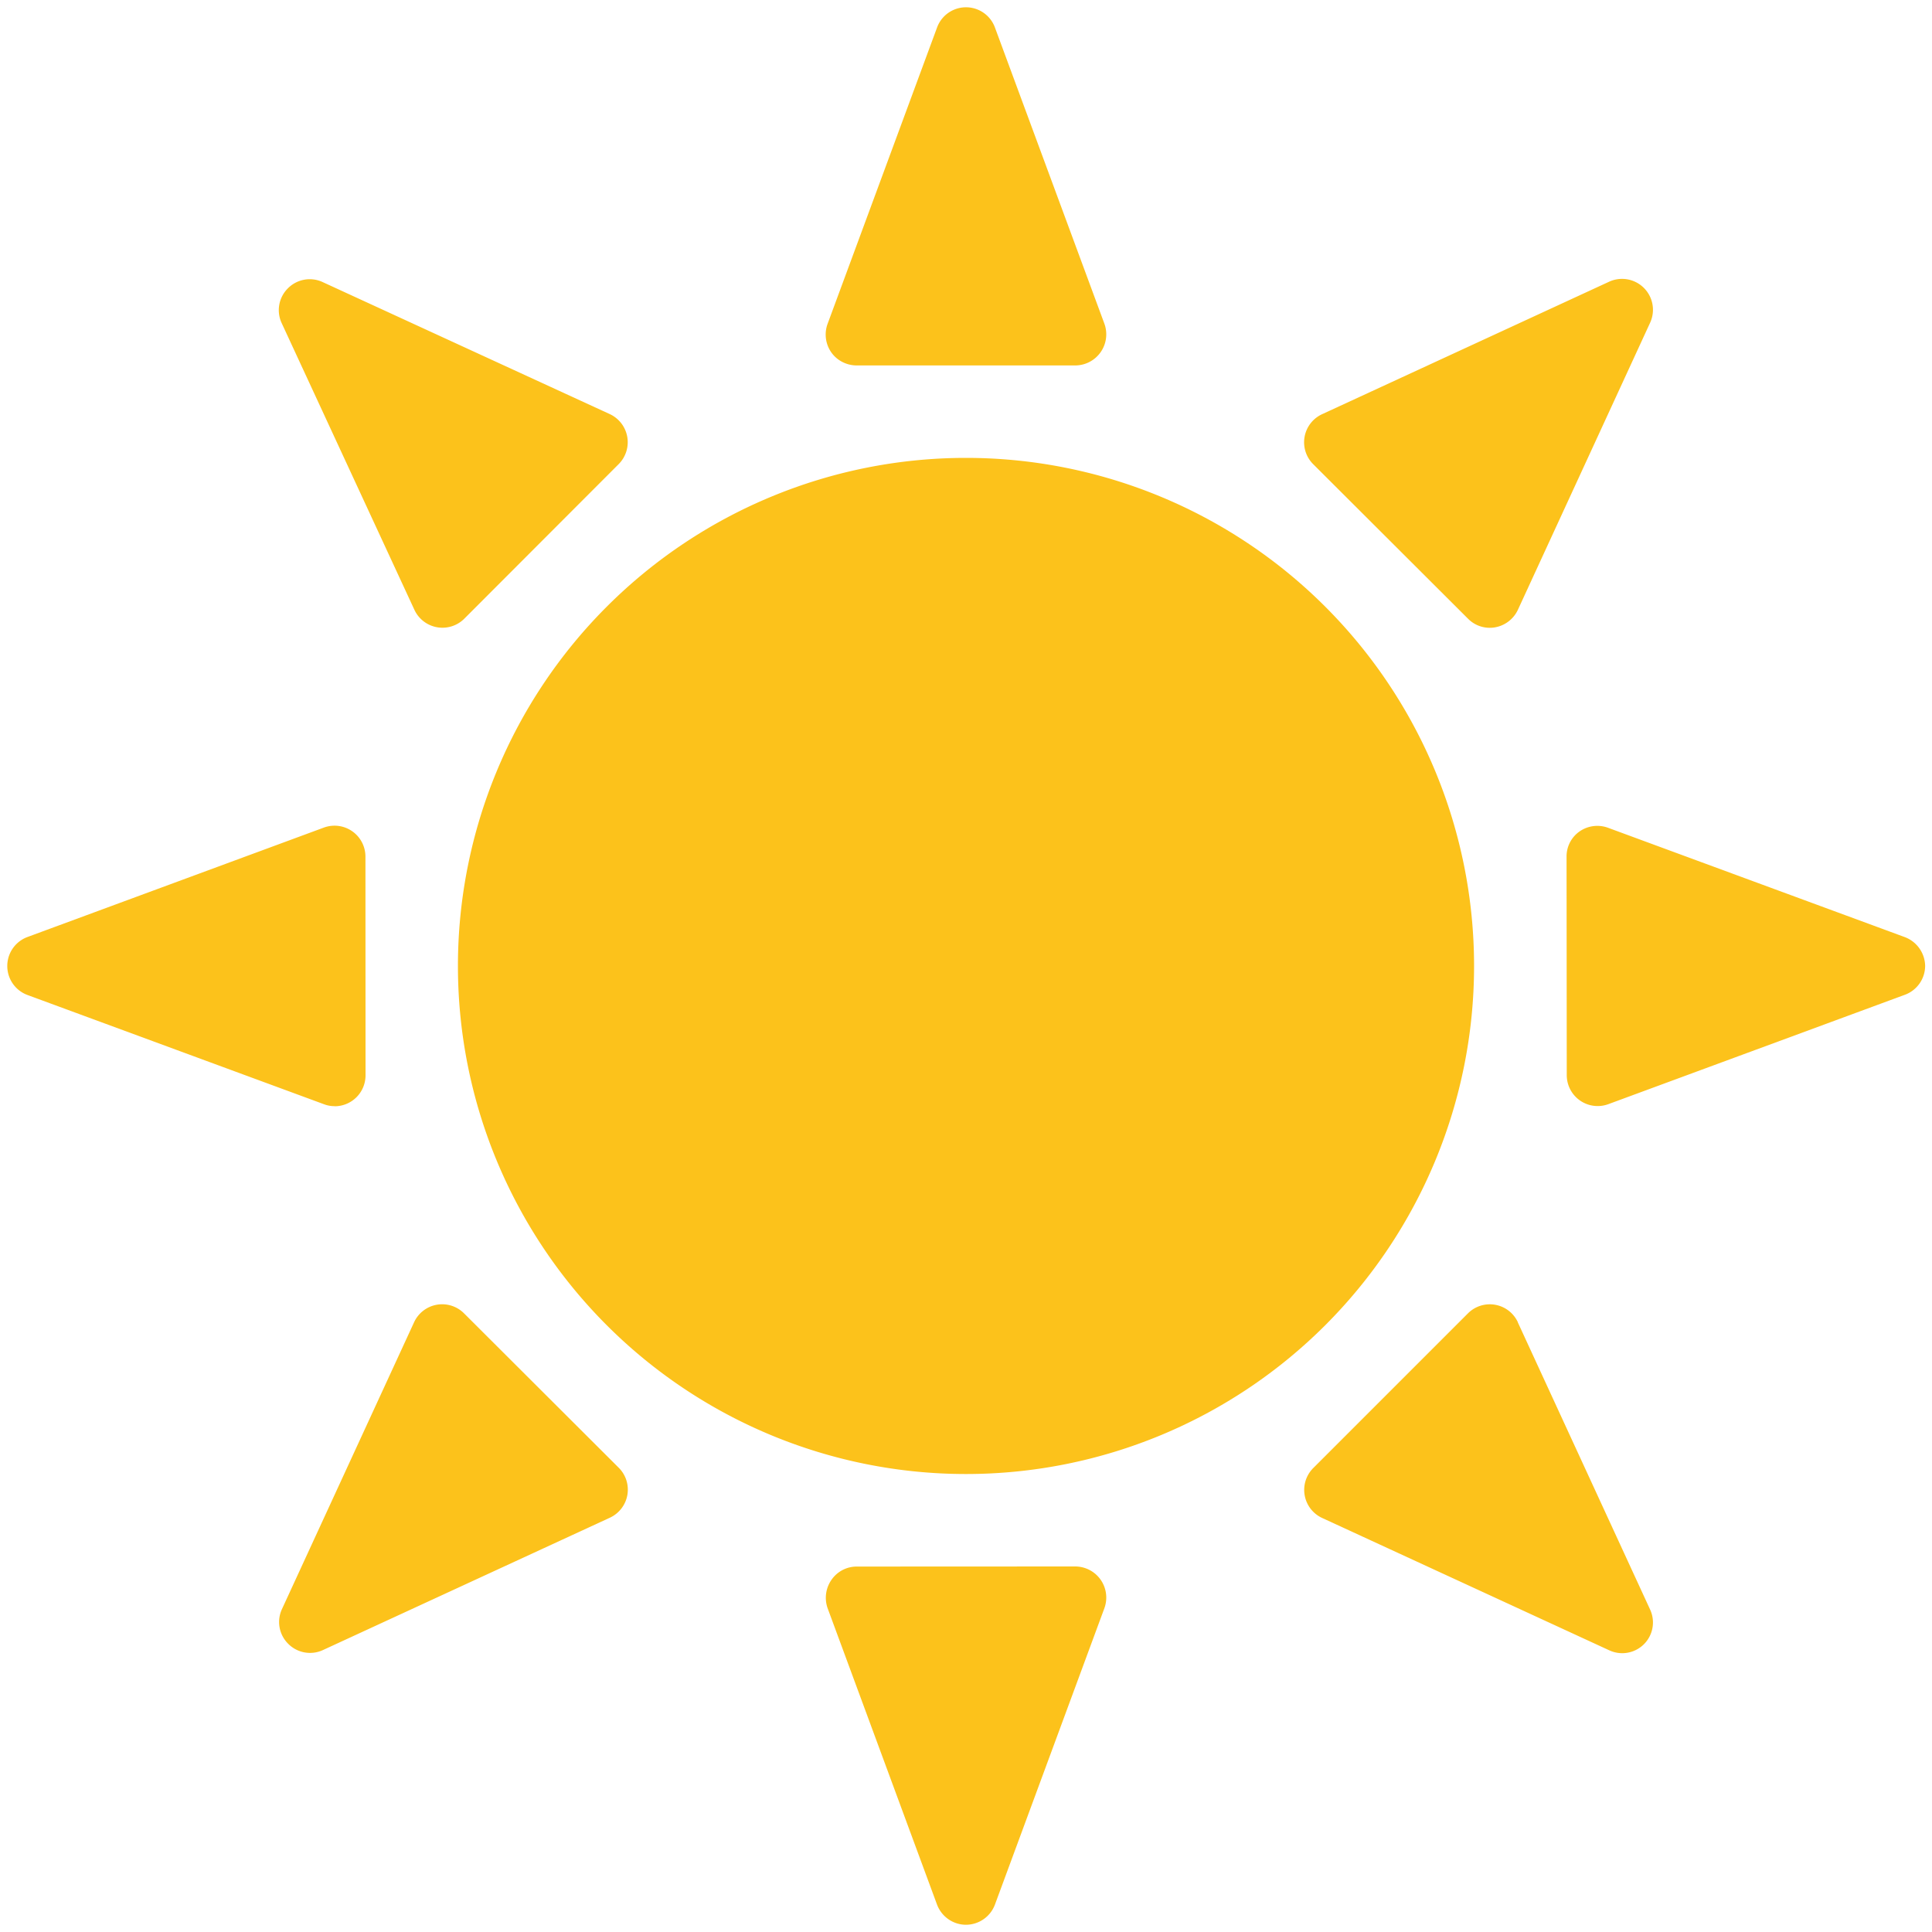 <svg xmlns="http://www.w3.org/2000/svg" width="20" height="20" viewBox="0 0 20 20">
    <g fill="#FCC21B" fill-rule="nonzero">
        <path d="M10 4.74a5.259 5.259 0 1 0 0 10.519A5.259 5.259 0 0 0 10 4.74zM8.869 3.783h2.264a.322.322 0 0 0 .3-.431L10.3.286a.319.319 0 0 0-.6 0L8.567 3.353a.322.322 0 0 0 .038.294c.06.086.16.136.264.136zM15.197 6.405a.316.316 0 0 0 .281.089.323.323 0 0 0 .235-.181l1.368-2.97a.32.32 0 0 0-.425-.426l-2.968 1.37a.32.32 0 0 0-.094.518l1.603 1.6zM19.716 9.7l-3.07-1.131a.322.322 0 0 0-.293.037.315.315 0 0 0-.136.261l.002 2.264a.32.32 0 0 0 .431.299l3.069-1.132a.32.32 0 0 0 .21-.301.325.325 0 0 0-.213-.297zM15.713 13.688a.32.32 0 0 0-.516-.093l-1.602 1.602a.32.32 0 0 0 .092.517l2.97 1.369a.318.318 0 0 0 .423-.425l-1.368-2.97zM11.131 16.216l-2.264.001a.317.317 0 0 0-.26.138.325.325 0 0 0-.04.292L9.7 19.716c.047.125.166.209.3.209a.321.321 0 0 0 .3-.21l1.133-3.068a.322.322 0 0 0-.302-.431zM4.803 13.595a.32.32 0 0 0-.516.092l-1.368 2.97a.317.317 0 0 0 .065.36.318.318 0 0 0 .36.064l2.97-1.37a.32.32 0 0 0 .092-.516l-1.603-1.6zM3.464 11.452a.32.32 0 0 0 .32-.32l-.001-2.265a.32.32 0 0 0-.43-.3L.284 9.7a.32.32 0 0 0 0 .6l3.07 1.131c.037.014.073.02.11.02zM4.29 6.313a.32.32 0 0 0 .516.092l1.6-1.602a.321.321 0 0 0-.093-.516L3.34 2.92a.318.318 0 0 0-.36.065.318.318 0 0 0-.064.36L4.29 6.313z"/>
    </g>
</svg>
